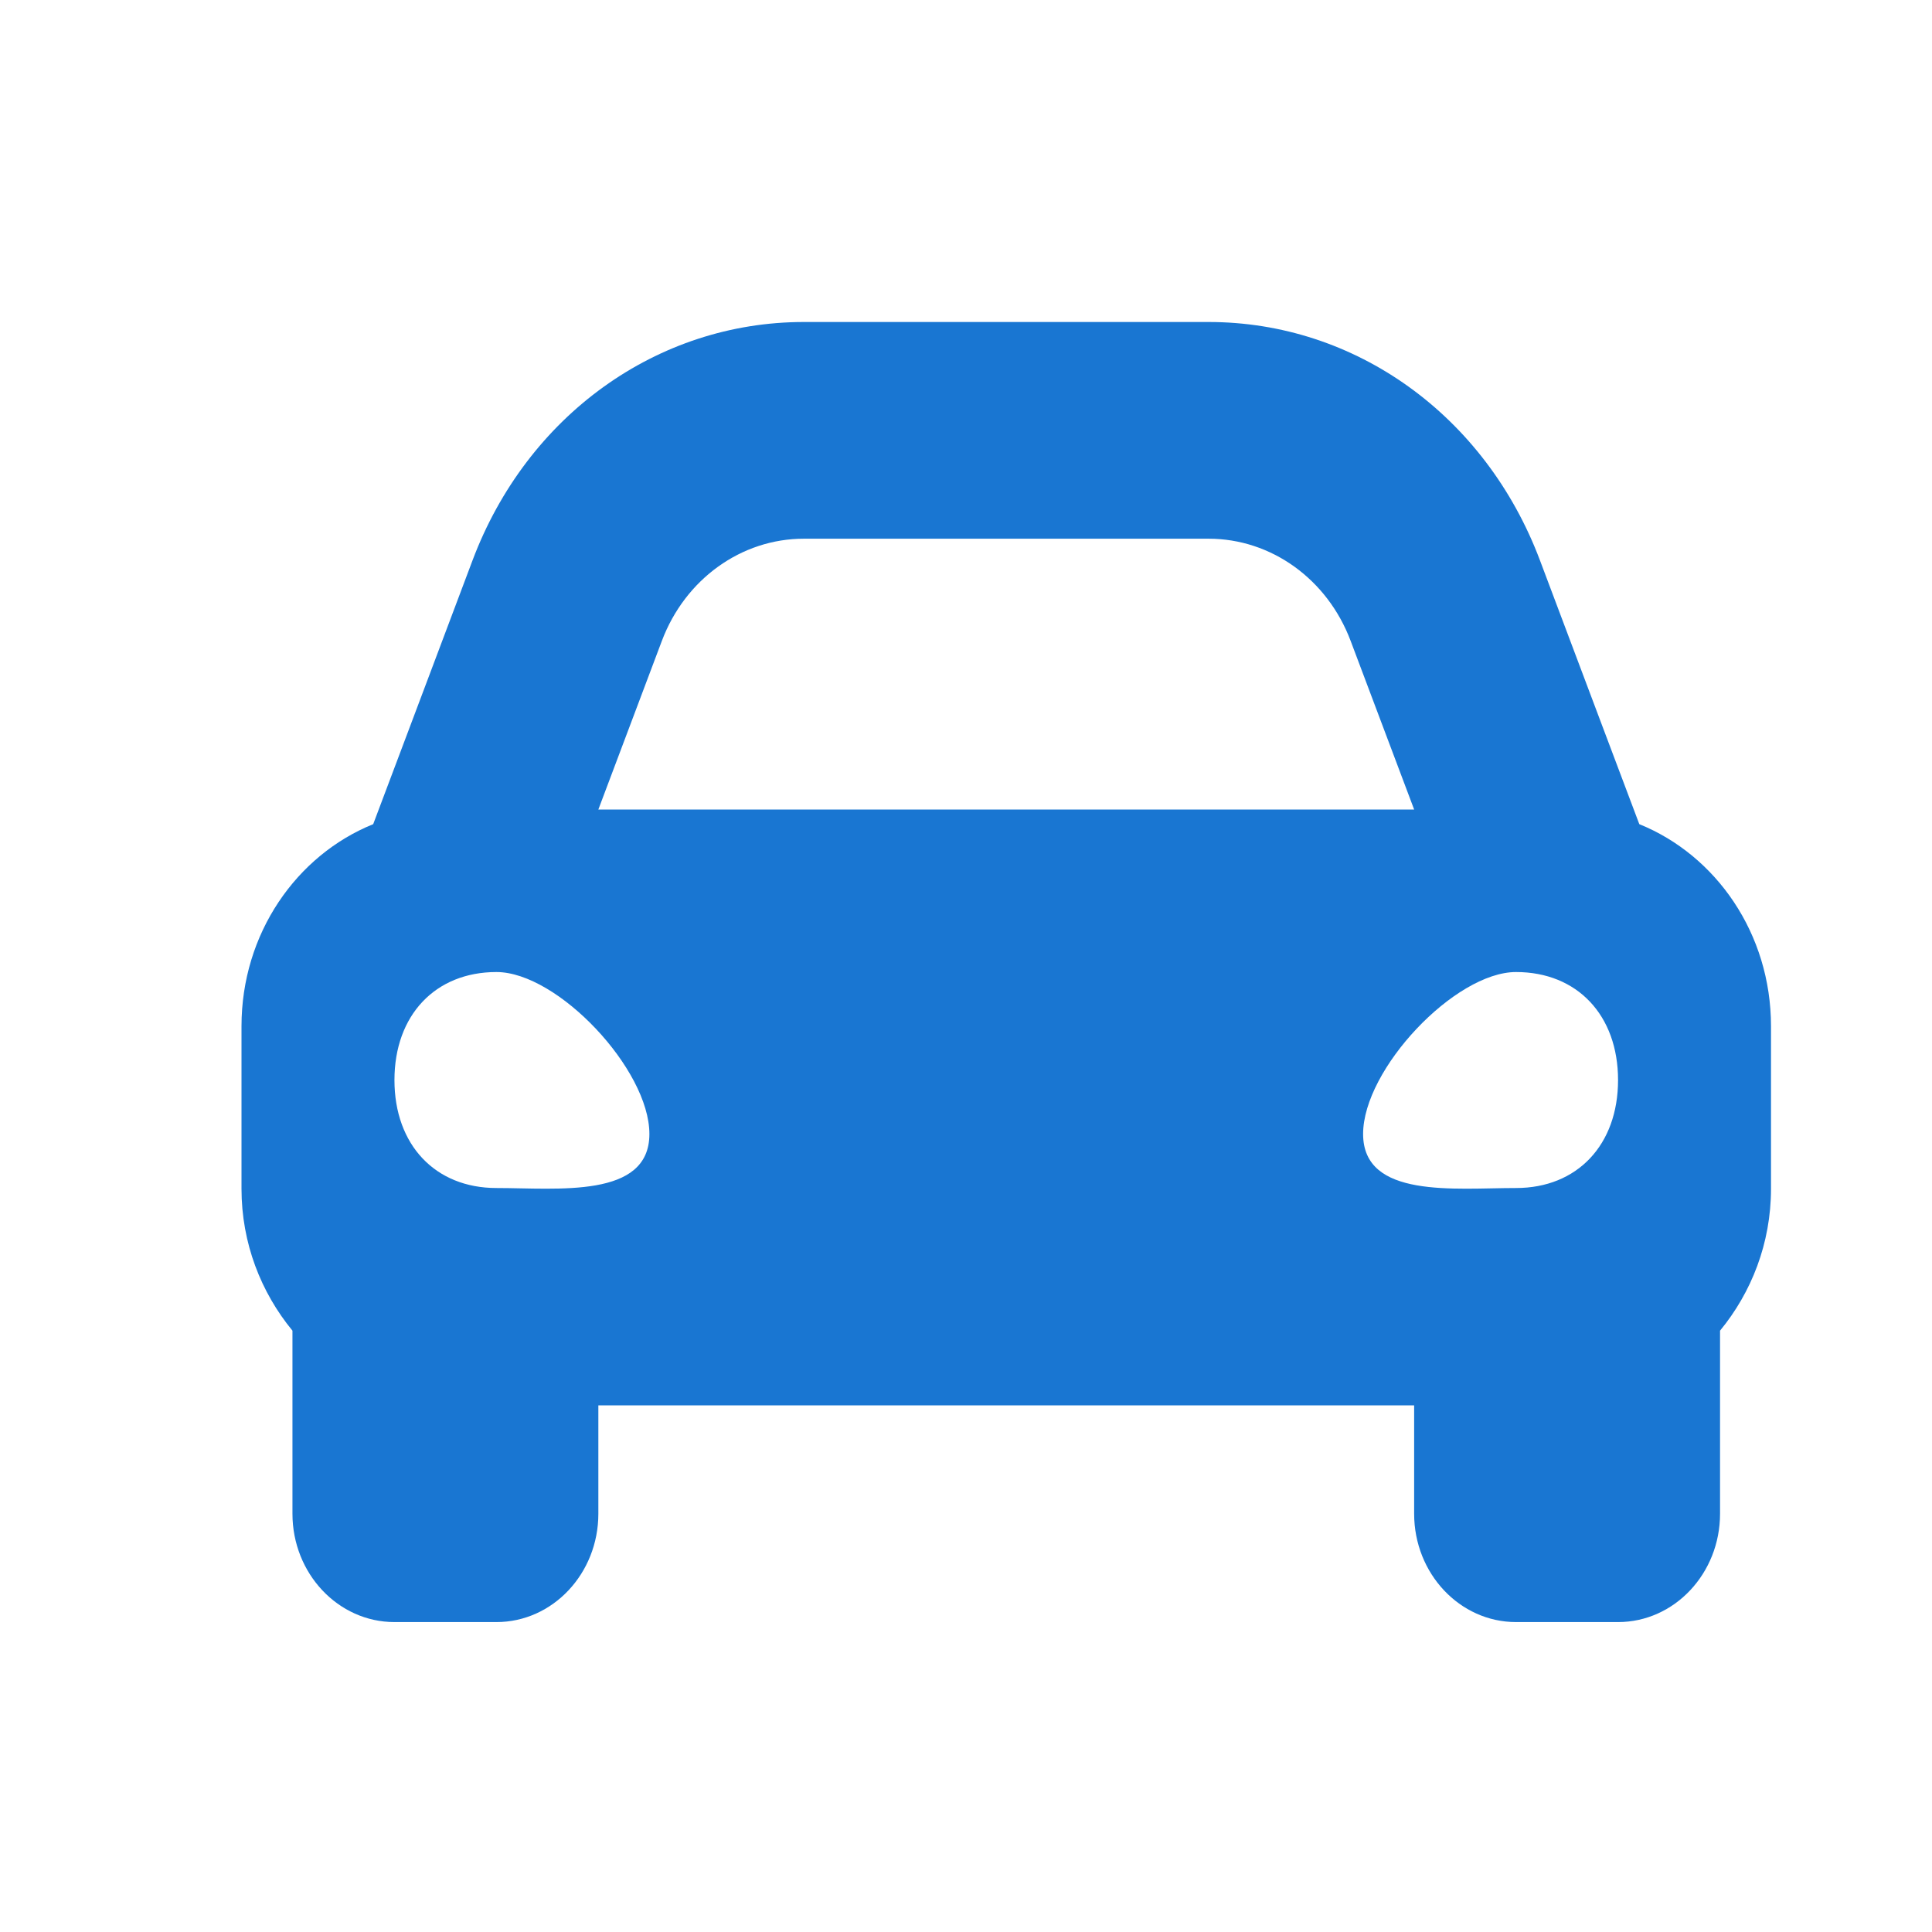 <svg width="24" height="24" viewBox="0 0 24 24" fill="none" xmlns="http://www.w3.org/2000/svg">
<path d="M20.364 10.238L19.919 9.057L19.13 6.961C18.453 5.162 16.837 4 15.014 4H9.986C8.163 4 6.547 5.162 5.87 6.961L5.081 9.057L4.636 10.238C3.682 10.624 3 11.598 3 12.748V14.767C3 15.445 3.244 16.057 3.633 16.53V18.804C3.633 19.547 4.201 20.15 4.9 20.15H6.167C6.866 20.15 7.433 19.547 7.433 18.804V17.458H17.567V18.804C17.567 19.547 18.134 20.15 18.833 20.15H20.1C20.799 20.15 21.367 19.547 21.367 18.804V16.53C21.756 16.057 22 15.445 22 14.767V12.748C22 11.598 21.318 10.624 20.364 10.238ZM8.222 7.961C8.511 7.194 9.209 6.692 9.986 6.692H15.014C15.791 6.692 16.489 7.194 16.778 7.961L17.567 10.056H7.433L8.222 7.961ZM6.167 14.758C5.407 14.758 4.9 14.222 4.9 13.417C4.9 12.612 5.407 12.075 6.167 12.075C6.927 12.075 8.067 13.283 8.067 14.087C8.067 14.892 6.927 14.758 6.167 14.758ZM18.833 14.758C18.073 14.758 16.933 14.892 16.933 14.087C16.933 13.283 18.073 12.075 18.833 12.075C19.593 12.075 20.1 12.612 20.1 13.417C20.1 14.222 19.593 14.758 18.833 14.758Z" fill="#1976D2"/>
</svg>
